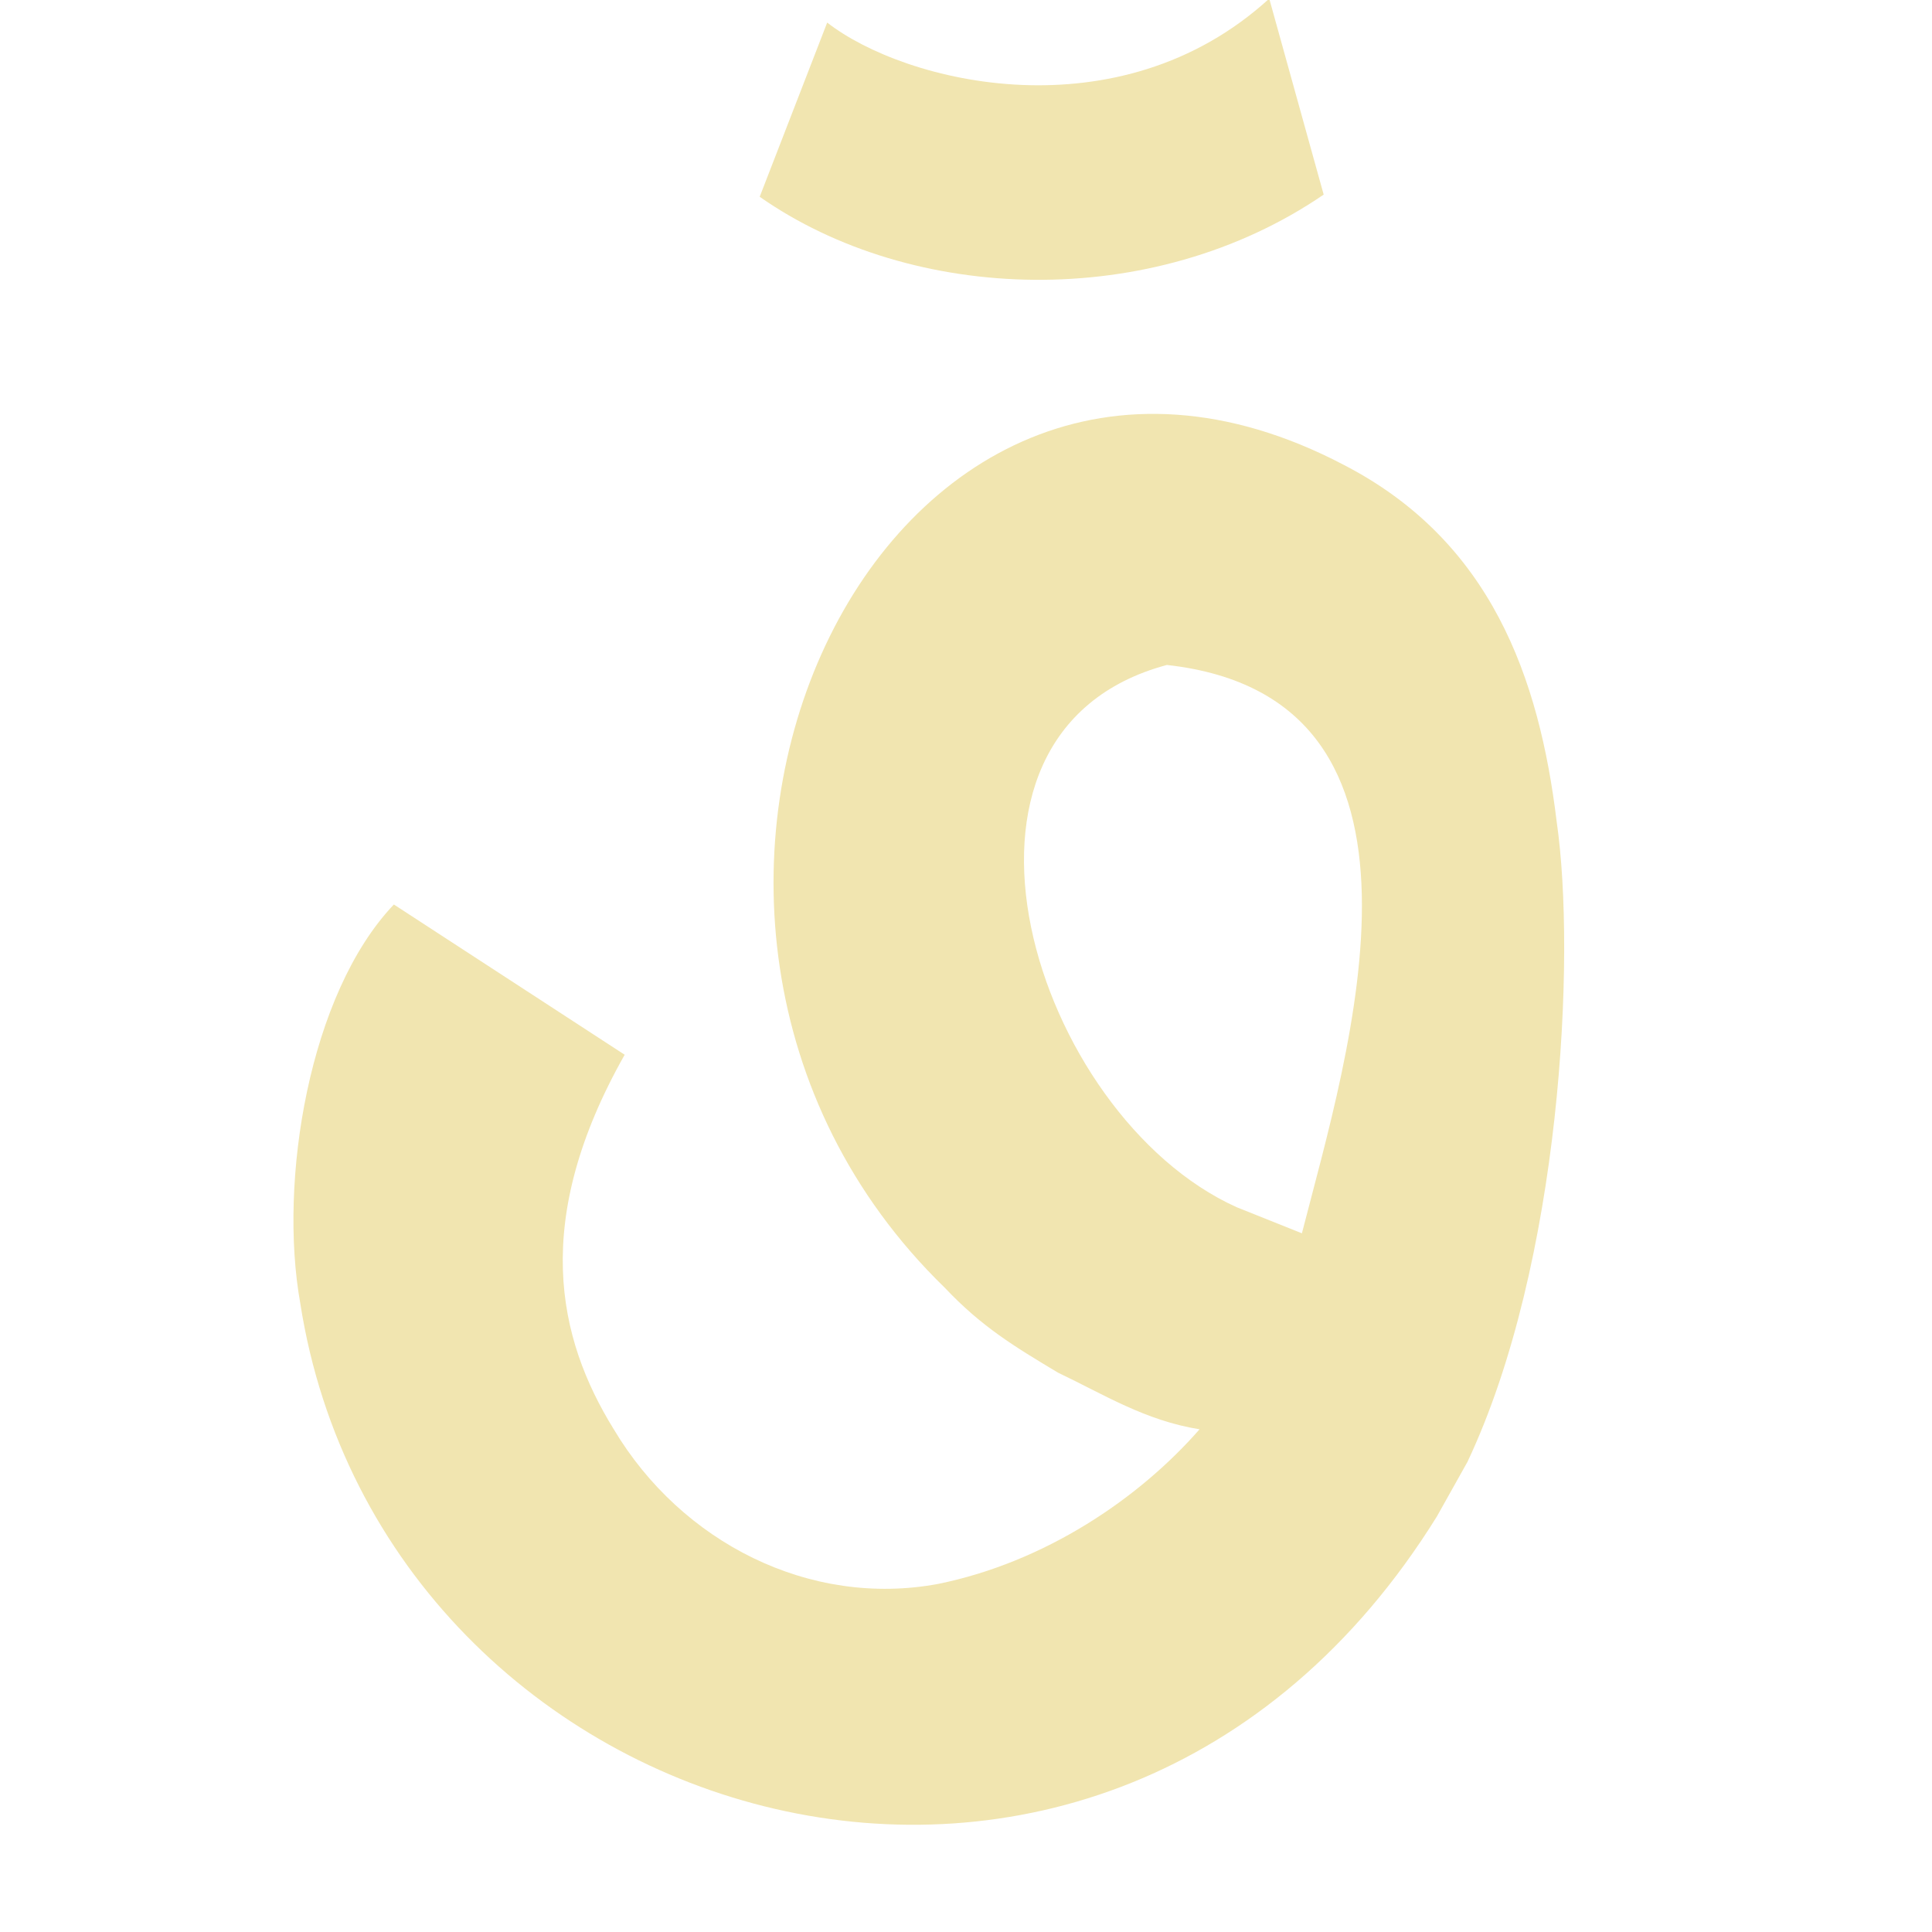 <svg xmlns="http://www.w3.org/2000/svg" xmlns:xlink="http://www.w3.org/1999/xlink" width="500" zoomAndPan="magnify" viewBox="0 0 375 375" height="500" preserveAspectRatio="xMidYMid meet" version="1.0"><defs><g/></defs><g fill="#f1e5b0" fill-opacity="1"><g transform="translate(49.398, 284.609)"><g><path d="M 196.961 -284.875 C 167.797 -258.25 126.375 -268.391 111.16 -280.227 L 98.059 -246.414 C 127.645 -225.703 174.137 -224.012 207.527 -246.836 Z M 211.332 -194.426 C 120.883 -241.766 59.598 -106.934 133.984 -34.66 C 141.172 -27.051 147.512 -23.246 155.965 -18.176 C 164.84 -13.949 172.871 -8.875 183.438 -7.184 C 171.602 6.34 153.426 18.598 132.719 22.824 C 107.781 27.473 82.844 14.793 69.738 -7.184 C 58.75 -24.938 53.68 -47.762 71.852 -79.883 L 27.051 -109.047 C 10.566 -91.719 4.648 -55.367 8.875 -31.699 C 24.938 71.43 165.262 113.273 229.508 9.723 L 235.426 -0.844 C 253.598 -39.309 256.559 -98.902 252.754 -125.109 C 249.371 -153.004 240.074 -179.633 211.332 -194.426 Z M 177.098 -155.539 C 234.156 -149.199 212.18 -79.883 203.301 -45.227 L 190.621 -50.297 C 151.312 -68.051 128.066 -142.438 177.098 -155.539 Z M 177.098 -155.539 "/></g></g></g></svg>
